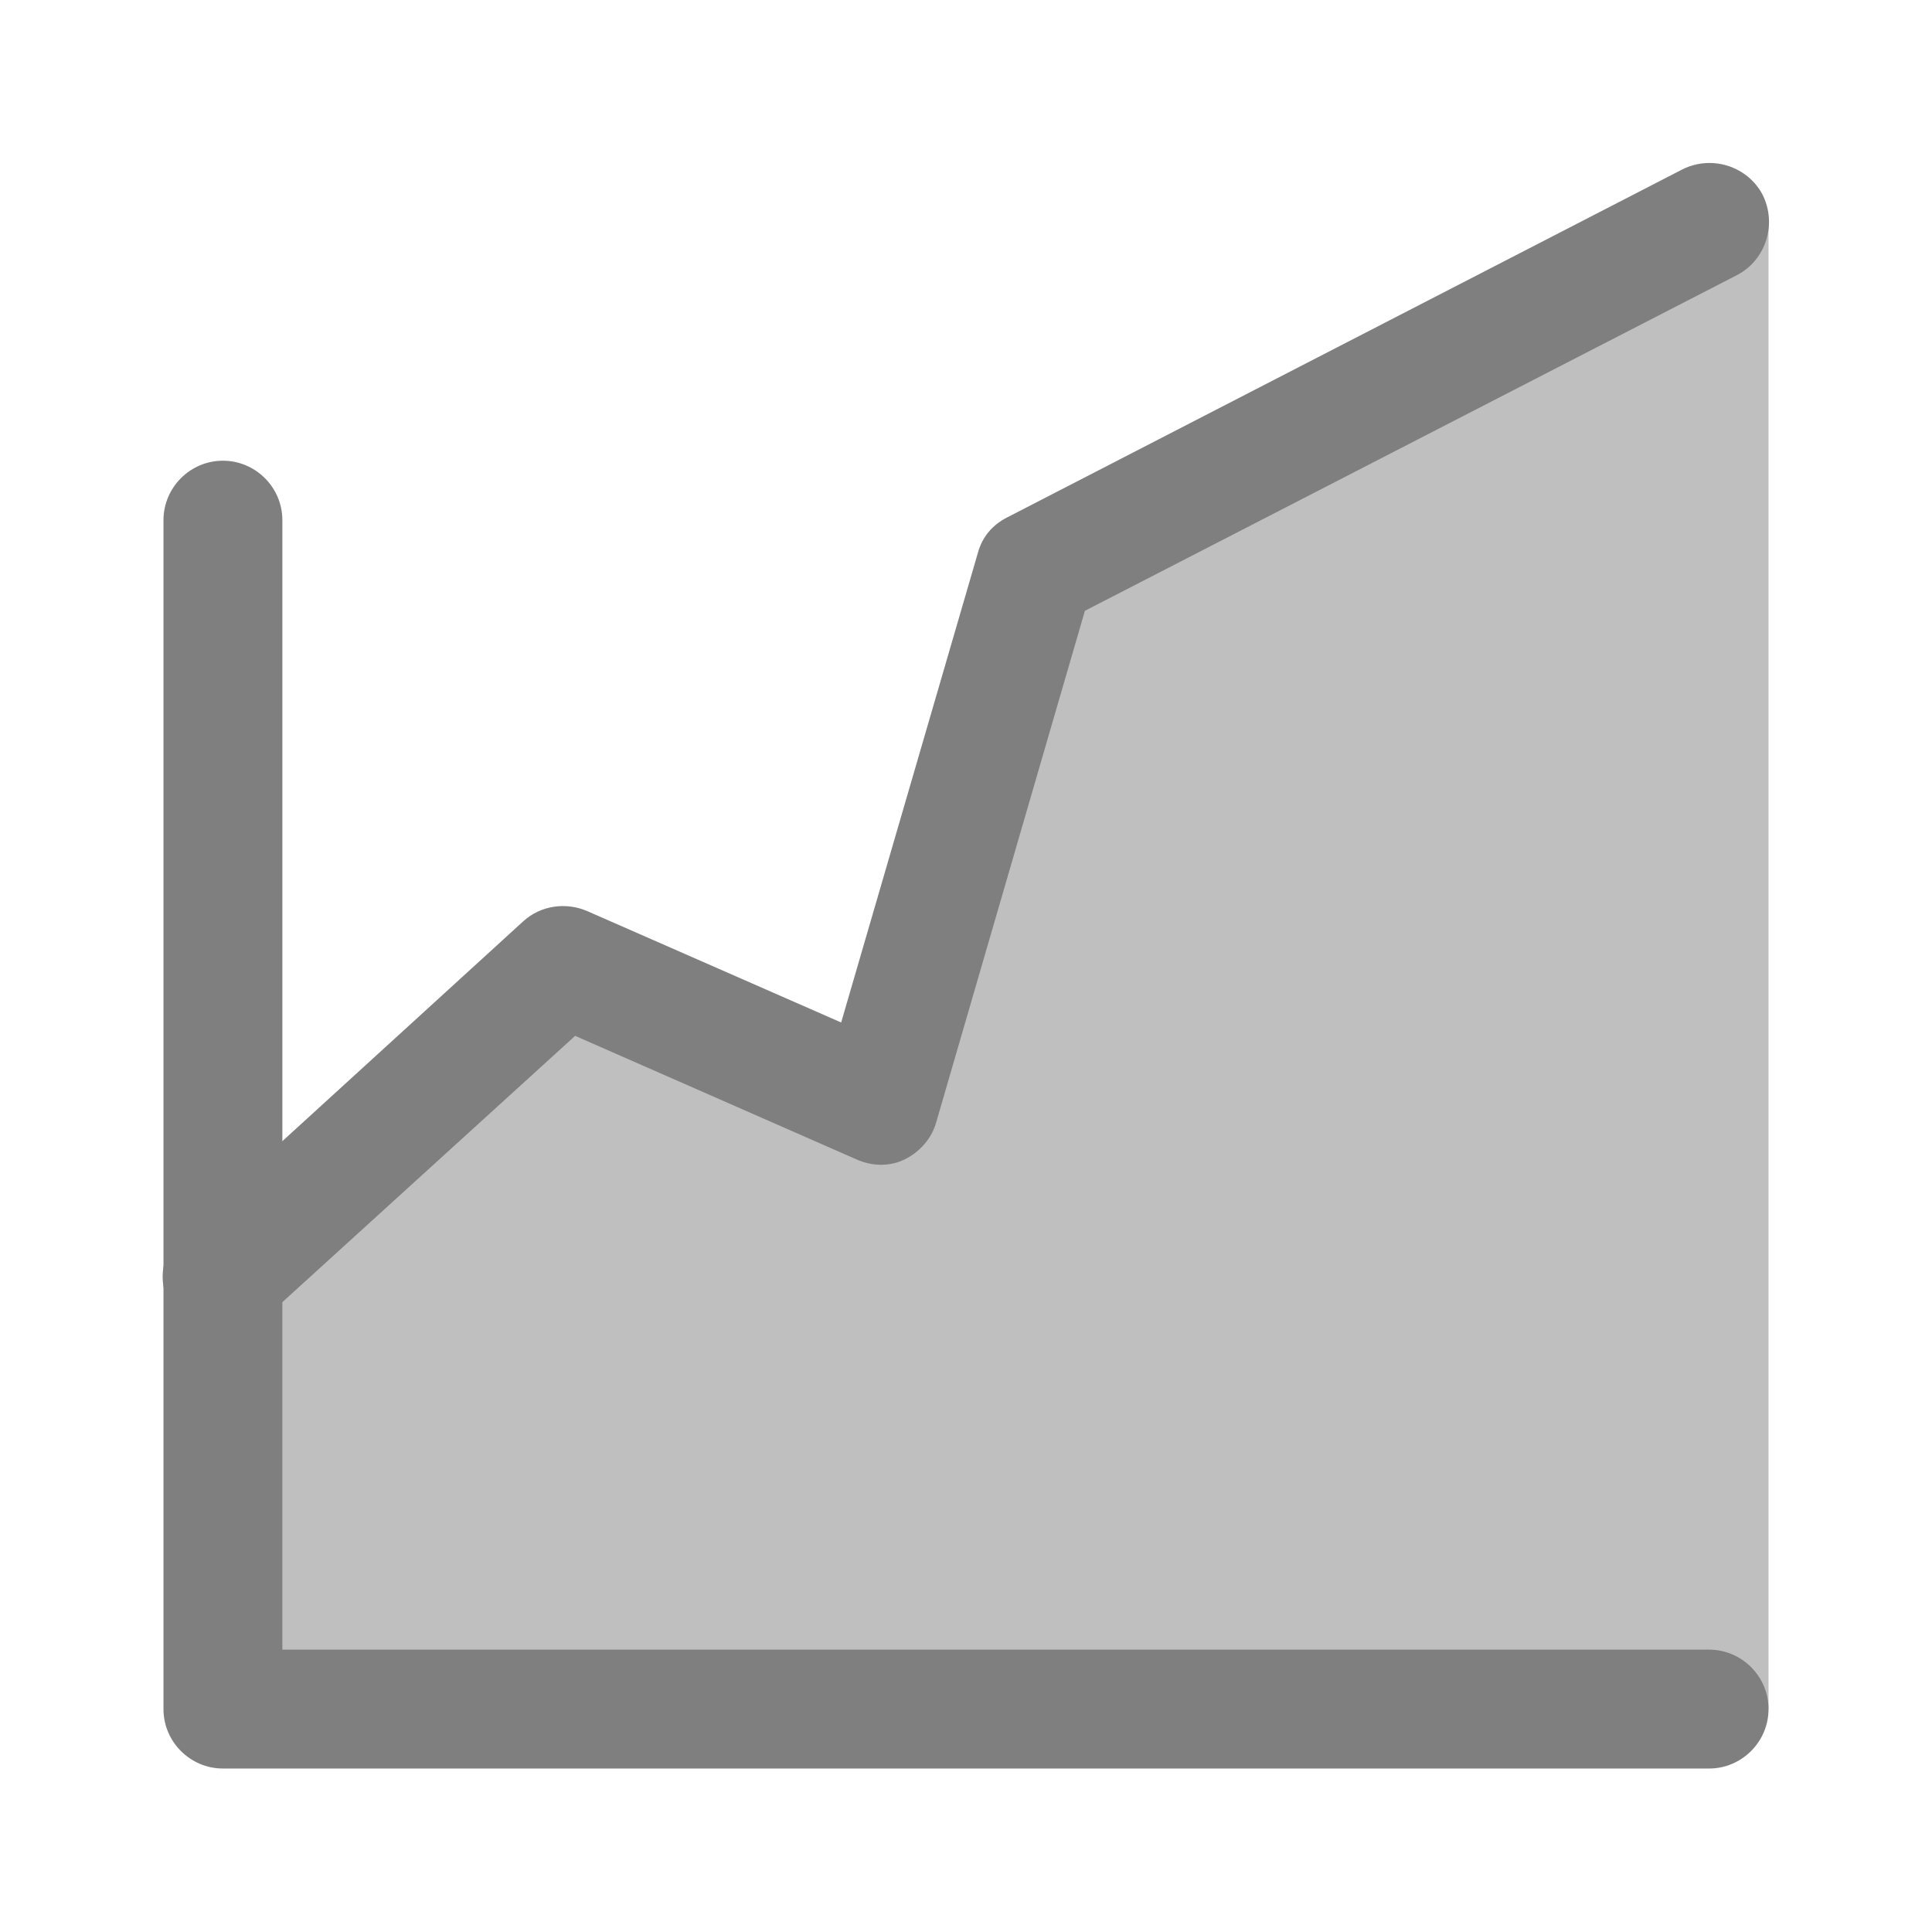 <?xml version="1.0" standalone="no"?><!DOCTYPE svg PUBLIC "-//W3C//DTD SVG 1.1//EN" "http://www.w3.org/Graphics/SVG/1.1/DTD/svg11.dtd"><svg t="1531586379752" class="icon" style="" viewBox="0 0 1024 1024" version="1.1" xmlns="http://www.w3.org/2000/svg" p-id="558" xmlns:xlink="http://www.w3.org/1999/xlink" width="200" height="200"><defs><style type="text/css"></style></defs><path d="M118.154 676.628L298.535 512l166.991 74.043 82.708-283.569L937.354 118.154v787.692H118.154z" fill="#BFBFBF" p-id="559"></path><path d="M905.846 937.354H118.154c-17.329 0-31.508-14.178-31.508-31.508V275.692c0-17.329 14.178-31.508 31.508-31.508s31.508 14.178 31.508 31.508v598.646h756.185c17.329 0 31.508 14.178 31.508 31.508s-14.178 31.508-31.508 31.508z" fill="#7F7F7F" p-id="560"></path><path d="M118.154 708.135c-8.665 0-17.329-3.151-23.631-10.24-11.815-12.603-11.028-33.083 2.363-44.898L277.268 488.369c9.452-8.665 22.843-10.24 33.871-5.514l134.695 59.077 72.468-248.911c2.363-8.665 7.877-14.966 15.754-18.905l357.612-184.32c15.754-7.877 34.658-1.575 42.535 13.391 7.877 15.754 1.575 34.658-13.391 42.535L575.015 323.742 496.246 594.708c-2.363 8.665-8.665 15.754-16.542 19.692s-17.329 3.938-25.994 0l-148.874-65.378-165.415 150.449c-6.302 5.514-14.178 8.665-21.268 8.665z" fill="#7F7F7F" p-id="561"></path></svg>